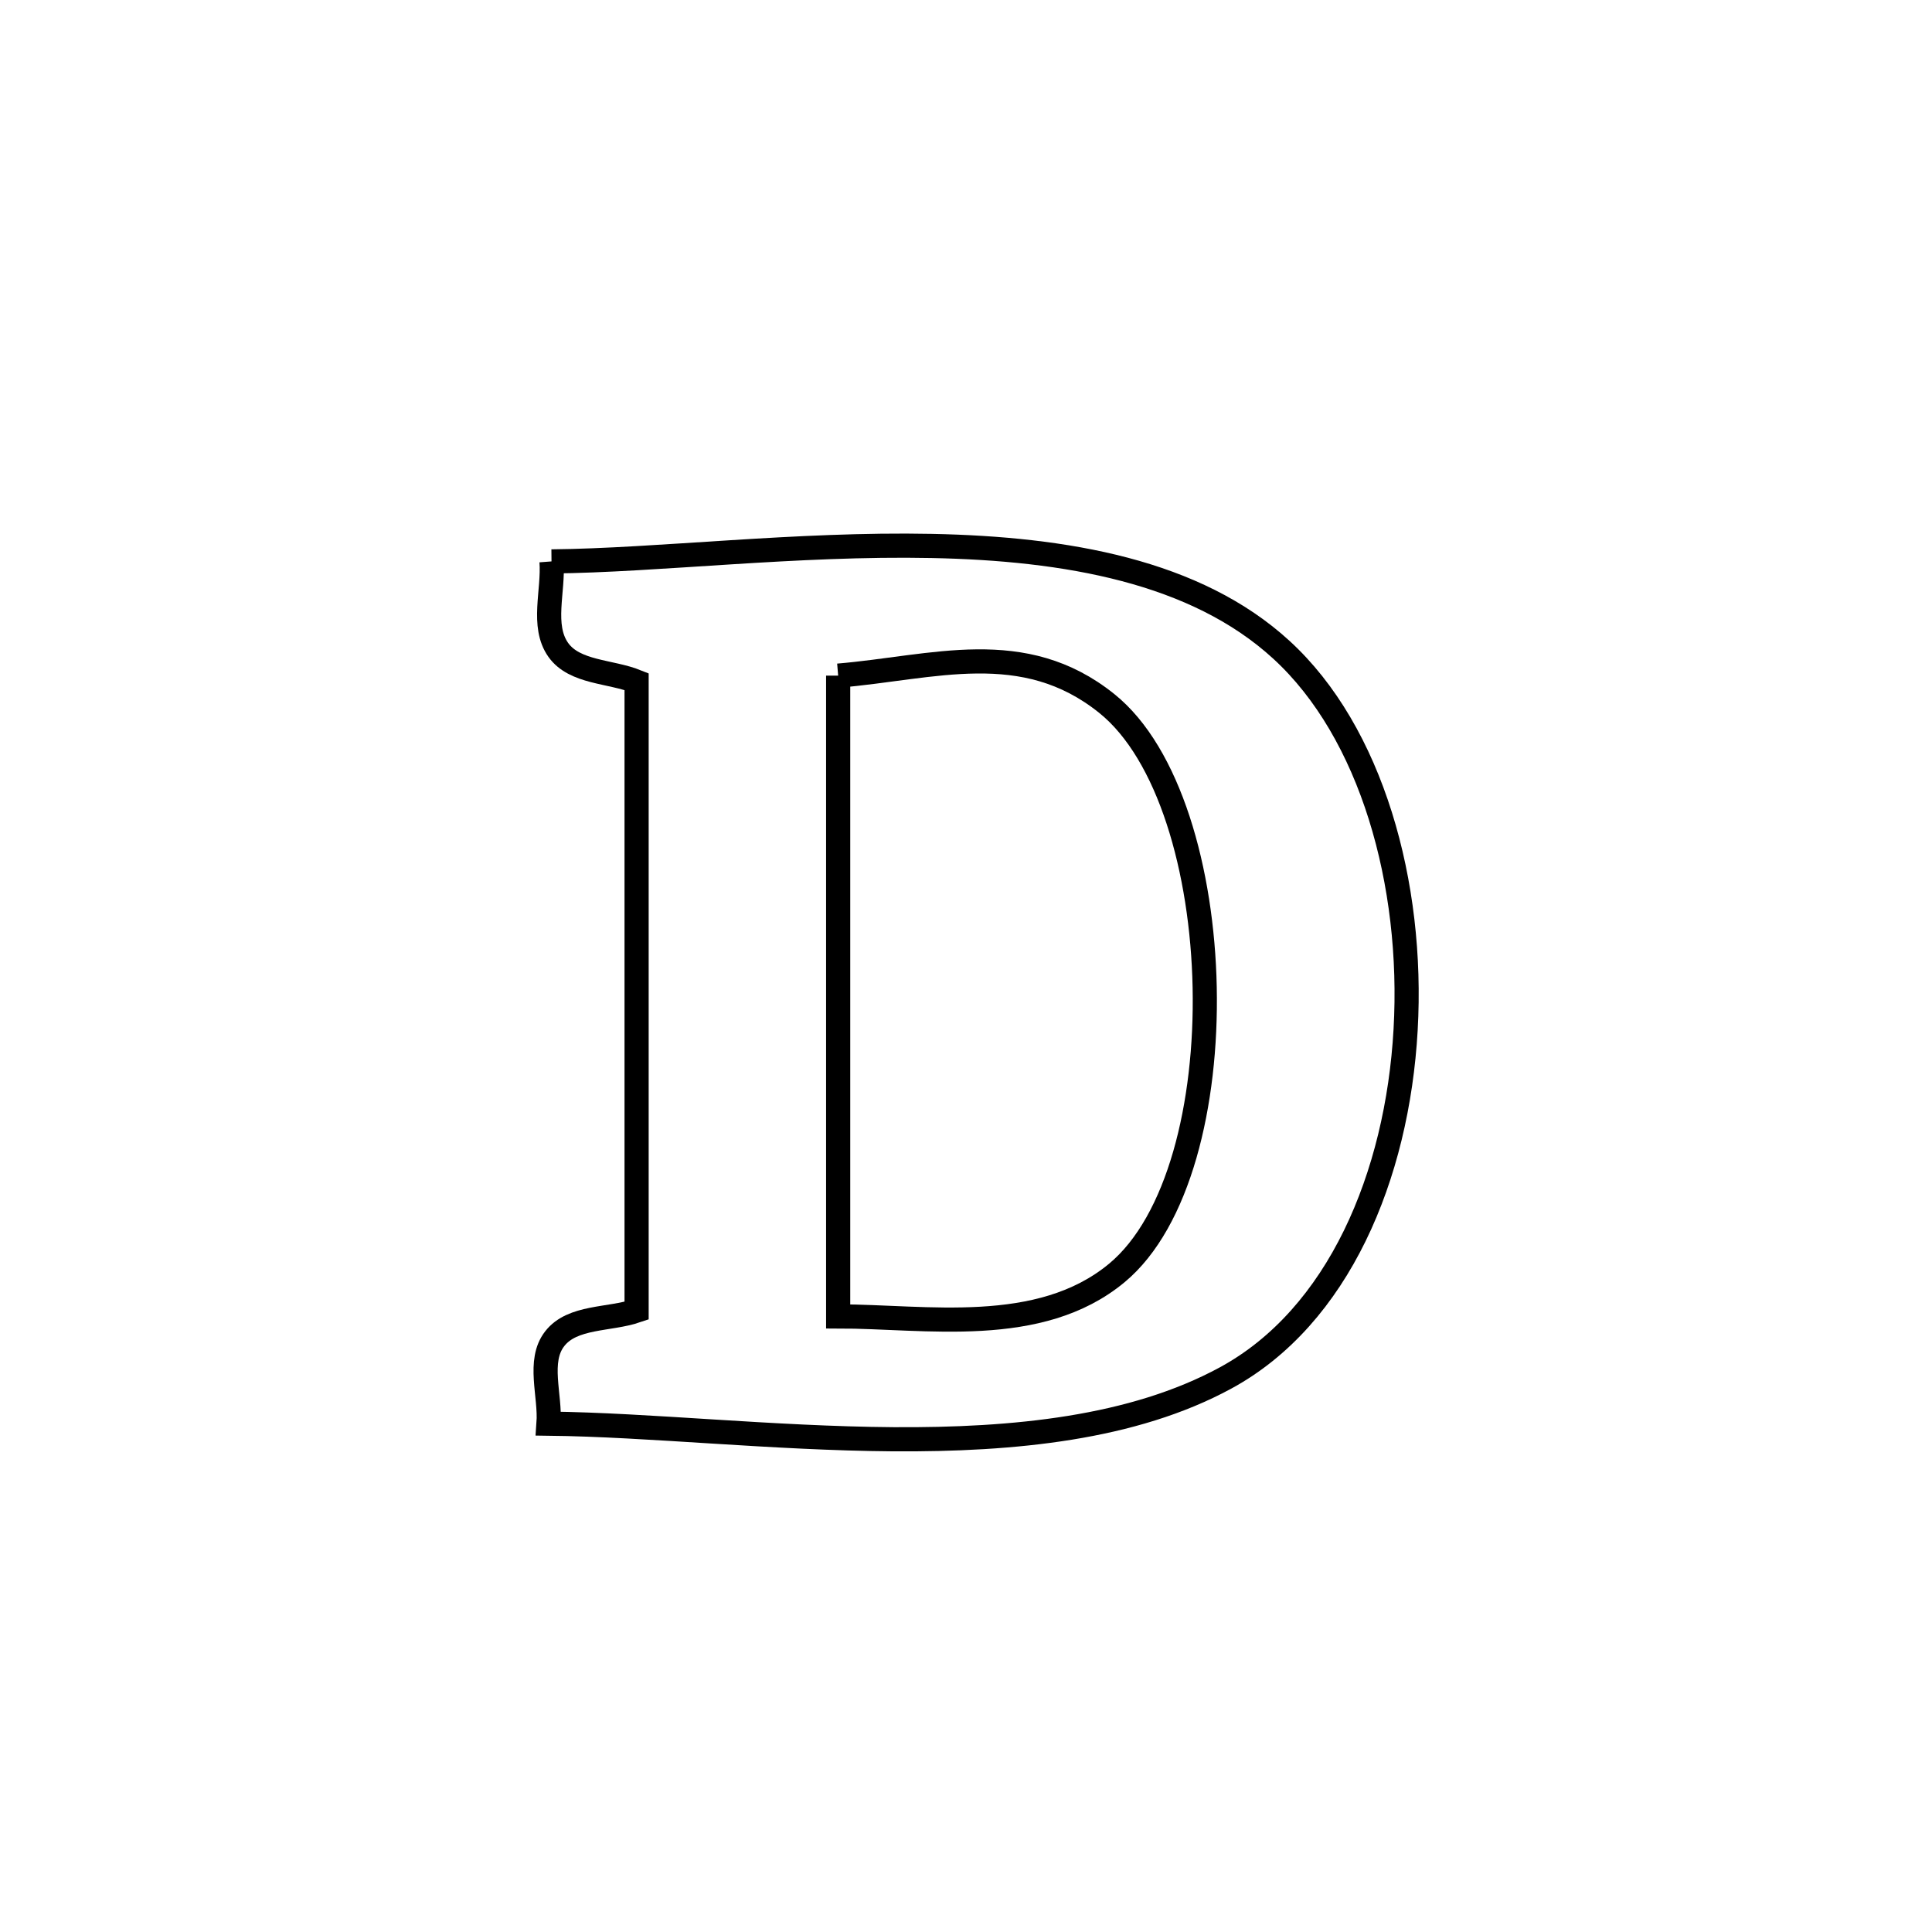 <svg xmlns="http://www.w3.org/2000/svg" viewBox="0.0 0.0 24.0 24.0" height="200px" width="200px"><path fill="none" stroke="black" stroke-width=".3" stroke-opacity="1.0"  filling="0" d="M6.851 6.974 L6.851 6.974 C8.166 6.962 9.9 6.748 11.572 6.782 C13.243 6.815 14.853 7.096 15.917 8.071 C17.036 9.095 17.564 10.977 17.461 12.792 C17.359 14.608 16.626 16.358 15.222 17.119 C14.076 17.741 12.599 17.889 11.096 17.879 C9.592 17.868 8.063 17.699 6.814 17.685 L6.814 17.685 C6.84 17.334 6.674 16.908 6.891 16.63 C7.111 16.347 7.569 16.398 7.908 16.282 L7.908 16.282 C7.908 14.98 7.908 13.677 7.908 12.375 C7.908 11.072 7.908 9.77 7.908 8.467 L7.908 8.467 C7.584 8.336 7.138 8.359 6.935 8.073 C6.723 7.773 6.879 7.341 6.851 6.974 L6.851 6.974"></path>
<path fill="none" stroke="black" stroke-width=".3" stroke-opacity="1.0"  filling="0" d="M10.412 8.393 L10.412 8.393 C11.593 8.294 12.713 7.906 13.749 8.739 C14.521 9.359 14.935 10.81 14.965 12.264 C14.995 13.719 14.64 15.177 13.874 15.813 C12.912 16.612 11.494 16.352 10.412 16.353 L10.412 16.353 C10.412 15.027 10.412 13.7 10.412 12.373 C10.412 11.047 10.412 9.72 10.412 8.393 L10.412 8.393"></path></svg>